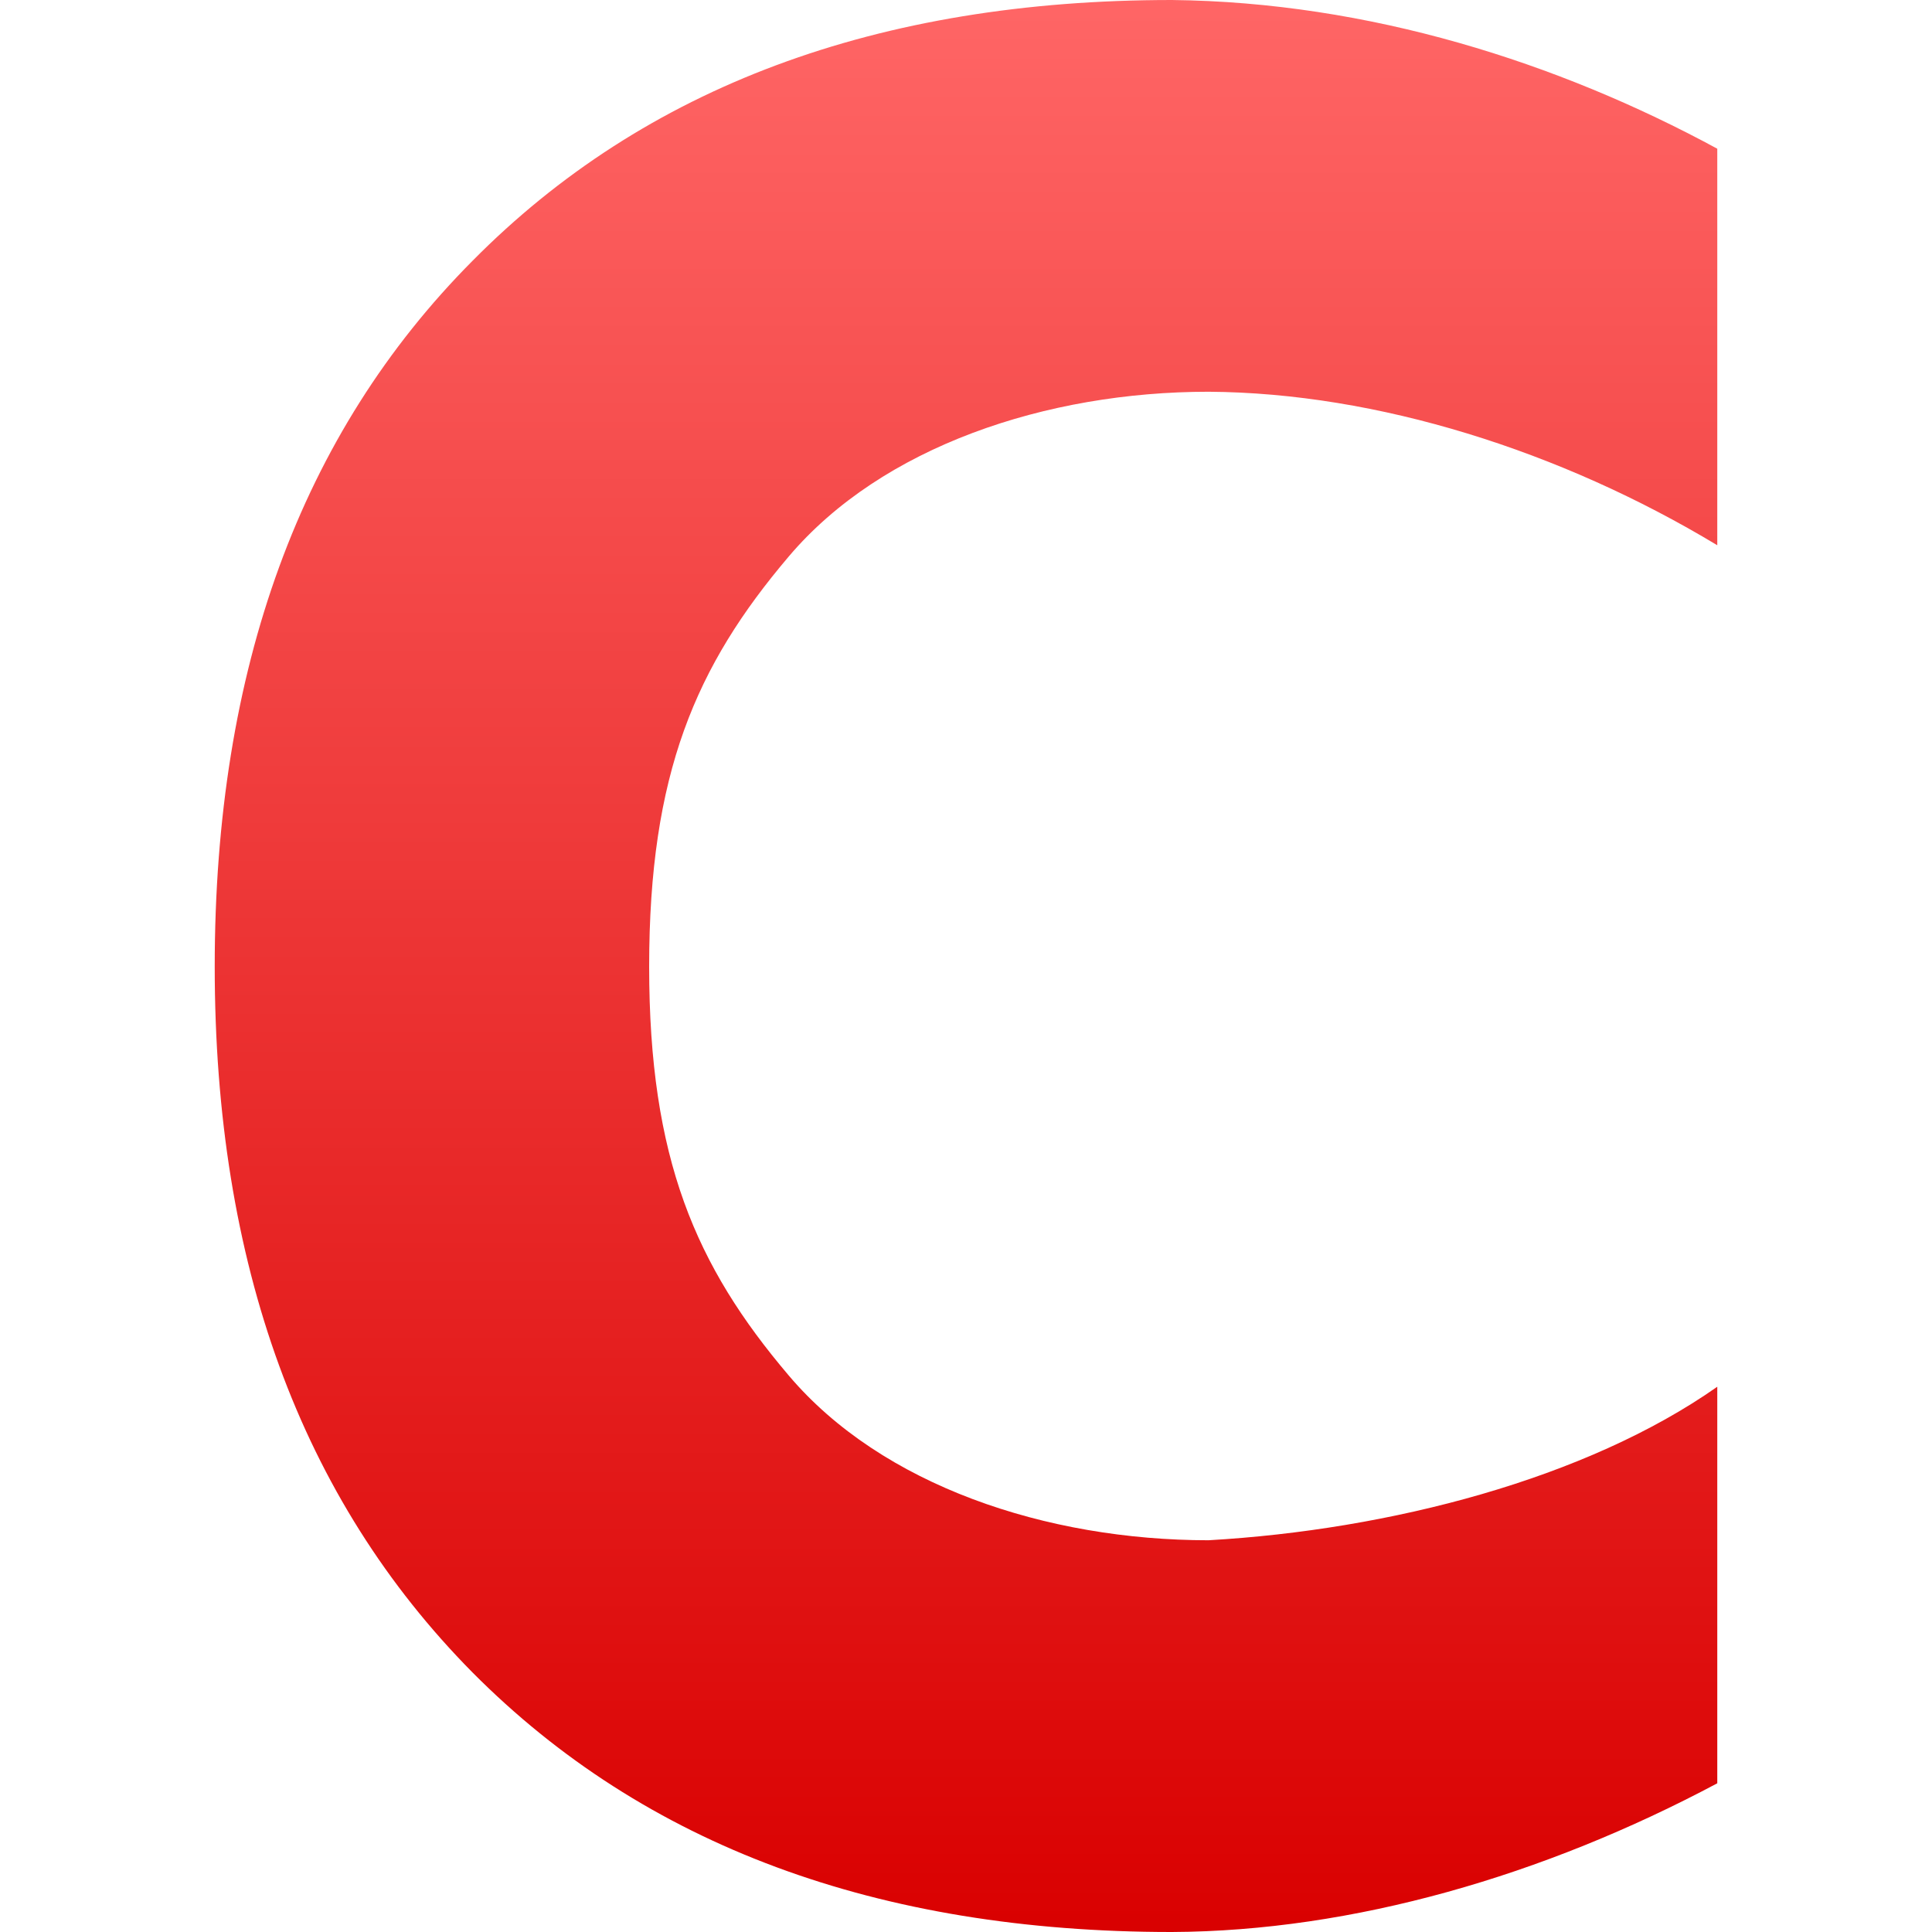 <svg xmlns="http://www.w3.org/2000/svg" xmlns:xlink="http://www.w3.org/1999/xlink" width="64" height="64" viewBox="0 0 64 64" version="1.1">
<defs>
<linearGradient id="linear0" gradientUnits="userSpaceOnUse" x1="0" y1="0" x2="0" y2="1" gradientTransform="matrix(49.773,0,0,64,7.113,0)">
<stop offset="0" style="stop-color:#ff6666;stop-opacity:1;"/>
<stop offset="1" style="stop-color:#d90000;stop-opacity:1;"/>
</linearGradient>
</defs>
<g id="surface1">
<path style=" stroke:none;fill-rule:nonzero;fill:url(#linear0);" d="M 56.887 59.074 C 51.145 62.133 44.816 63.973 38.82 64 C 29.07 64 21.352 61.137 15.656 55.406 C 9.961 49.648 7.113 41.855 7.113 32.02 C 7.113 22.16 9.961 14.363 15.656 8.637 C 21.352 2.879 29.07 0 38.82 0 C 45.34 0.07 51.613 2.066 56.887 4.926 L 56.887 18.062 C 51.711 14.941 45.621 13.012 40.035 12.977 C 34.652 12.977 29.211 14.797 26.129 18.434 C 23.043 22.066 21.504 25.633 21.504 32.02 C 21.504 38.383 23.043 41.934 26.129 45.566 C 29.211 49.203 34.652 51.023 40.035 51.023 C 46.039 50.68 52.543 48.988 56.887 45.938 Z M 56.887 59.074 "/>
</g>
</svg>
